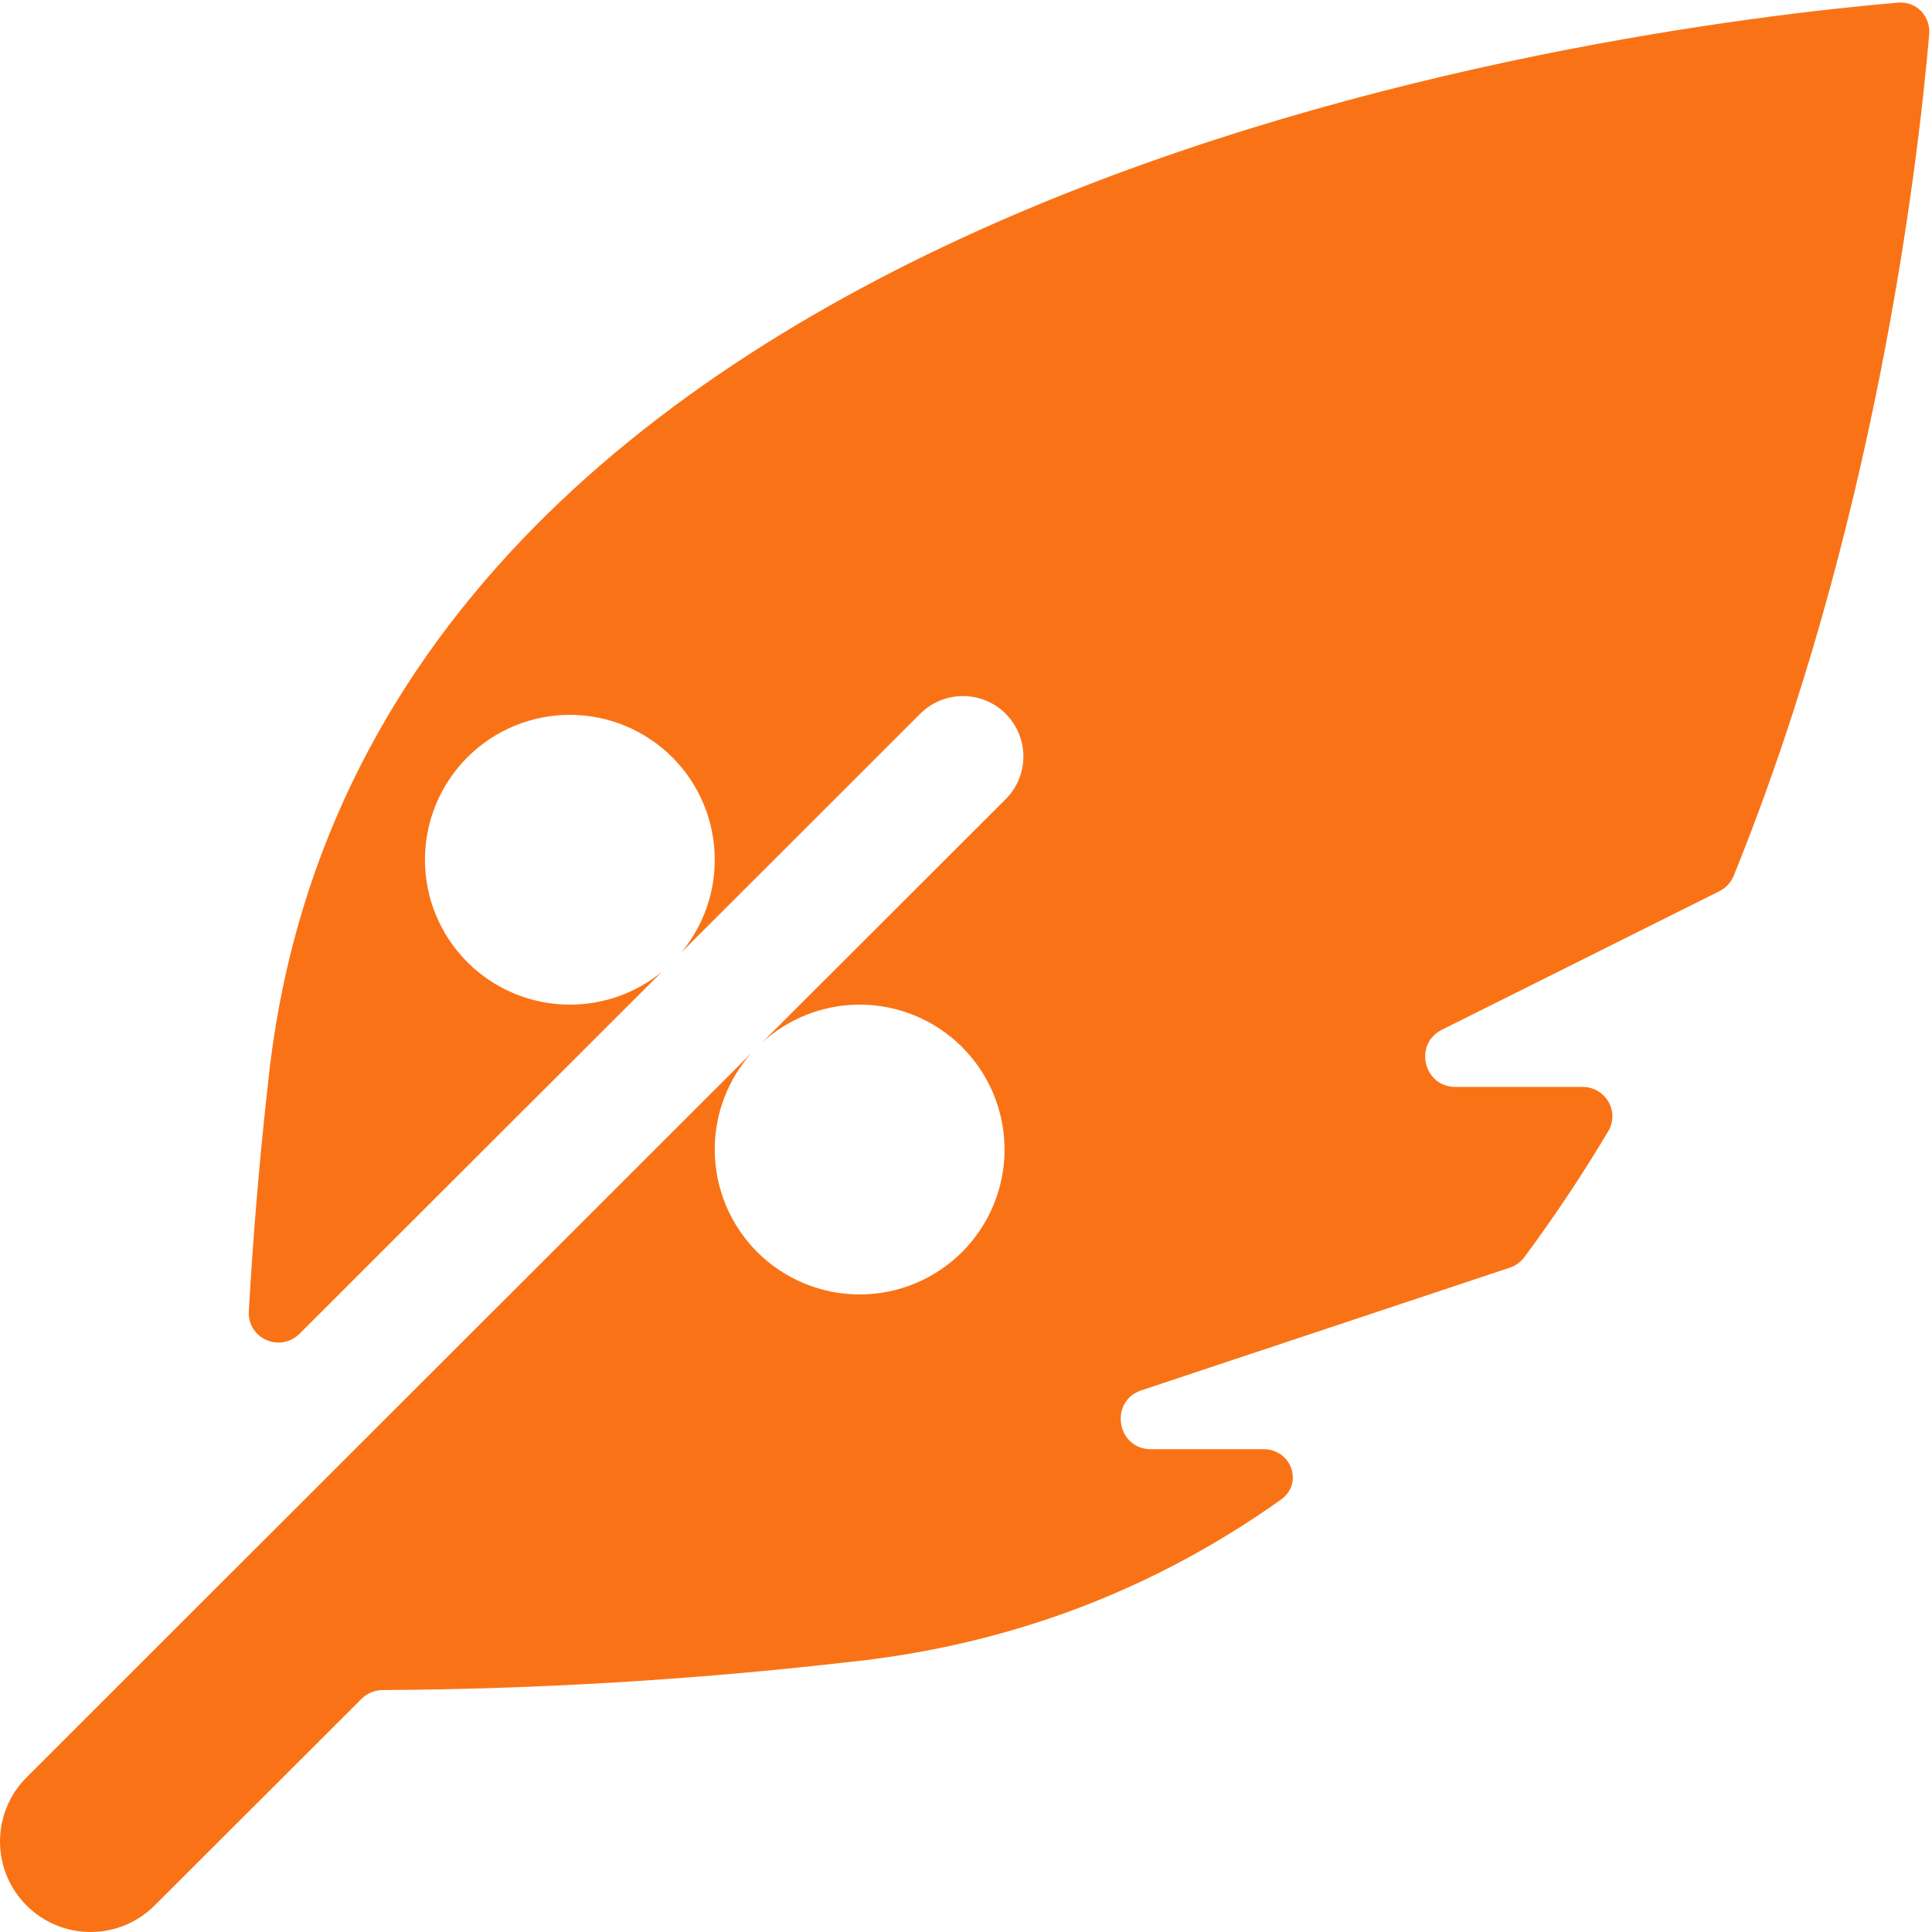 <svg width="64" height="64" viewBox="0 0 64 64" fill="none" xmlns="http://www.w3.org/2000/svg">
<g clip-path="url(#clip0_762_5515)">
<path d="M63.907 1.143C63.959 0.538 63.483 0.035 62.878 0.087C53.47 0.895 11.904 6.194 8.871 35.949C8.594 38.438 8.384 40.934 8.243 43.435C8.191 44.342 9.282 44.822 9.925 44.179L21.924 32.195C21.064 32.898 19.987 33.281 18.877 33.28C17.604 33.28 16.383 32.774 15.483 31.874C14.583 30.974 14.077 29.753 14.077 28.48C14.077 27.207 14.583 25.986 15.483 25.086C16.383 24.186 17.604 23.68 18.877 23.68C20.15 23.68 21.371 24.186 22.271 25.086C23.171 25.986 23.677 27.207 23.677 28.48C23.678 29.606 23.283 30.697 22.56 31.561L30.483 23.645C30.858 23.269 31.367 23.058 31.898 23.058C32.429 23.057 32.938 23.268 33.314 23.643C33.689 24.018 33.901 24.527 33.901 25.058C33.901 25.589 33.691 26.098 33.315 26.473L25.235 34.544C26.12 33.732 27.276 33.281 28.477 33.28C29.75 33.28 30.971 33.785 31.871 34.686C32.771 35.586 33.277 36.807 33.277 38.08C33.277 39.353 32.771 40.574 31.871 41.474C30.971 42.374 29.75 42.88 28.477 42.88C27.204 42.88 25.983 42.374 25.083 41.474C24.183 40.574 23.677 39.353 23.677 38.08C23.676 36.903 24.108 35.766 24.89 34.886L0.877 58.88C0.599 59.158 0.378 59.489 0.228 59.853C0.077 60.218 -0 60.608 8.53259e-07 61.002C0 61.396 0.078 61.786 0.229 62.15C0.38 62.514 0.602 62.844 0.88 63.123C1.159 63.401 1.49 63.622 1.854 63.773C2.218 63.923 2.609 64 3.003 64C3.397 64 3.787 63.922 4.151 63.771C4.515 63.62 4.845 63.398 5.124 63.12L11.974 56.278C12.161 56.092 12.414 55.987 12.678 55.985C17.801 55.956 22.919 55.65 28.01 55.069C33.65 54.493 38.409 52.535 42.428 49.681C43.188 49.142 42.785 48.006 41.853 48.006H38.126C36.991 48.006 36.734 46.416 37.81 46.057L50.014 41.993C50.207 41.928 50.376 41.807 50.497 41.644C51.493 40.302 52.42 38.91 53.275 37.474C53.664 36.82 53.184 36.006 52.424 36.006H48.213C47.157 36.006 46.822 34.583 47.766 34.111L56.954 29.524C57.17 29.416 57.341 29.233 57.432 29.009C62.084 17.535 63.514 5.666 63.907 1.143Z" fill="#F97316"/>
</g>
<defs>
<clipPath id="clip0_762_5515">
<rect width="64" height="64" fill="white"/>
</clipPath>
</defs>
</svg>
